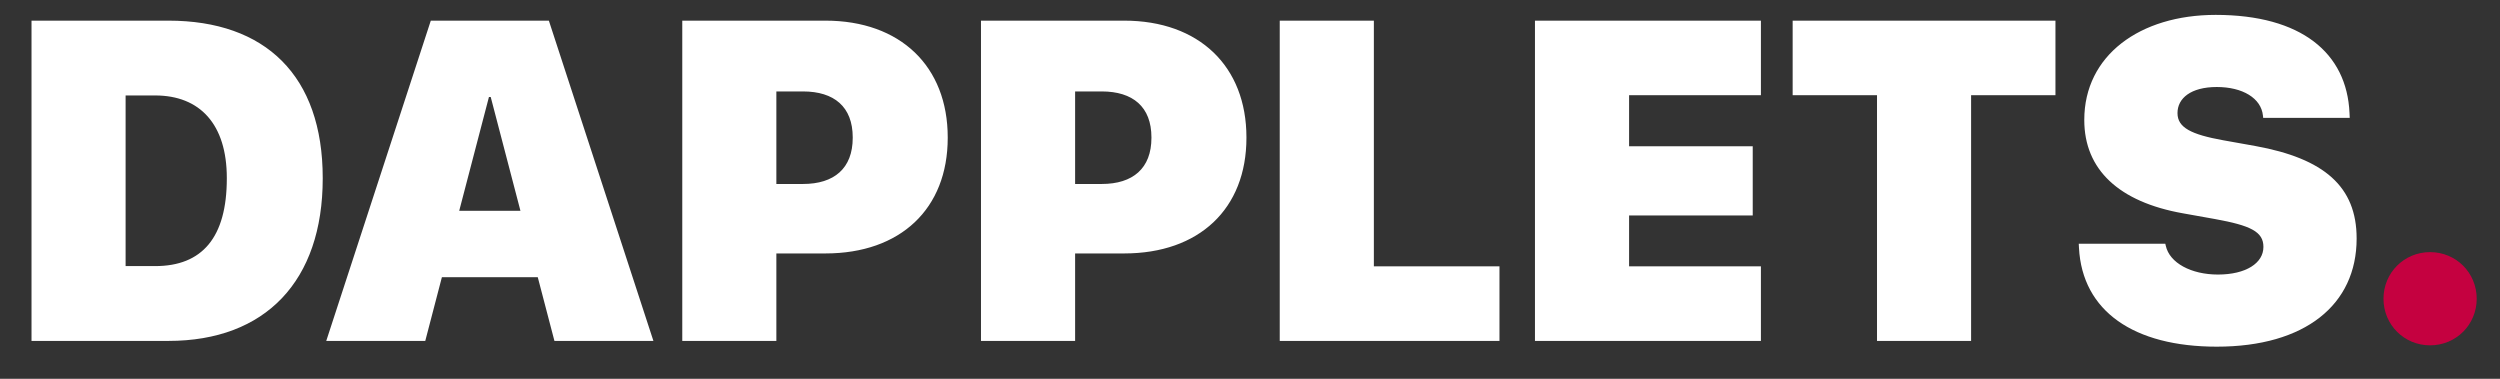 <svg width="66" height="10" viewBox="0 0 66 10" fill="none" xmlns="http://www.w3.org/2000/svg">
<rect x="0" y="0" width="66" height="10" fill="#333333" stroke="none"/>
<path d="M0.832 9H4.447C7.008 9 8.52 7.418 8.52 4.711V4.699C8.52 1.998 7.008 0.545 4.447 0.545H0.832V9ZM3.316 7.025V2.52H4.096C5.279 2.52 5.988 3.281 5.988 4.699V4.711C5.988 6.27 5.338 7.025 4.096 7.025H3.316ZM8.613 9H11.227L11.666 7.318H14.197L14.637 9H17.25L14.49 0.545H11.373L8.613 9ZM12.908 2.561H12.955L13.74 5.566H12.123L12.908 2.561ZM18.012 9H20.496V6.691H21.791C23.771 6.691 25.02 5.514 25.02 3.639V3.627C25.02 1.752 23.771 0.545 21.791 0.545H18.012V9ZM21.199 2.414C22.02 2.414 22.512 2.818 22.512 3.627V3.639C22.512 4.447 22.02 4.857 21.199 4.857H20.496V2.414H21.199ZM25.898 9H28.383V6.691H29.678C31.658 6.691 32.906 5.514 32.906 3.639V3.627C32.906 1.752 31.658 0.545 29.678 0.545H25.898V9ZM29.086 2.414C29.906 2.414 30.398 2.818 30.398 3.627V3.639C30.398 4.447 29.906 4.857 29.086 4.857H28.383V2.414H29.086ZM33.785 9H39.586V7.031H36.27V0.545H33.785V9ZM40.523 9H46.488V7.031H43.008V5.689H46.272V3.861H43.008V2.514H46.488V0.545H40.523V9ZM49.553 9H52.037V2.514H54.264V0.545H47.326V2.514H49.553V9ZM58.523 9.152C60.855 9.152 62.215 8.045 62.215 6.299V6.293C62.215 4.922 61.353 4.184 59.543 3.855L58.693 3.703C57.85 3.551 57.486 3.369 57.486 2.988V2.982C57.486 2.596 57.838 2.297 58.523 2.297C59.203 2.297 59.695 2.59 59.742 3.053L59.748 3.111H62.033L62.027 2.982C61.957 1.4 60.756 0.393 58.494 0.393C56.49 0.393 55.025 1.465 55.025 3.164V3.17C55.025 4.482 55.945 5.332 57.627 5.631L58.477 5.783C59.414 5.953 59.754 6.117 59.754 6.516V6.521C59.754 6.943 59.297 7.248 58.553 7.248C57.85 7.248 57.275 6.943 57.176 6.486L57.164 6.434H54.879L54.885 6.545C54.973 8.215 56.332 9.152 58.523 9.152Z" fill="white"/>
<path d="M64.154 9.117C64.84 9.117 65.385 8.572 65.385 7.887C65.385 7.201 64.84 6.656 64.154 6.656C63.469 6.656 62.924 7.201 62.924 7.887C62.924 8.572 63.469 9.117 64.154 9.117Z" fill="#C50140"/>
</svg>
